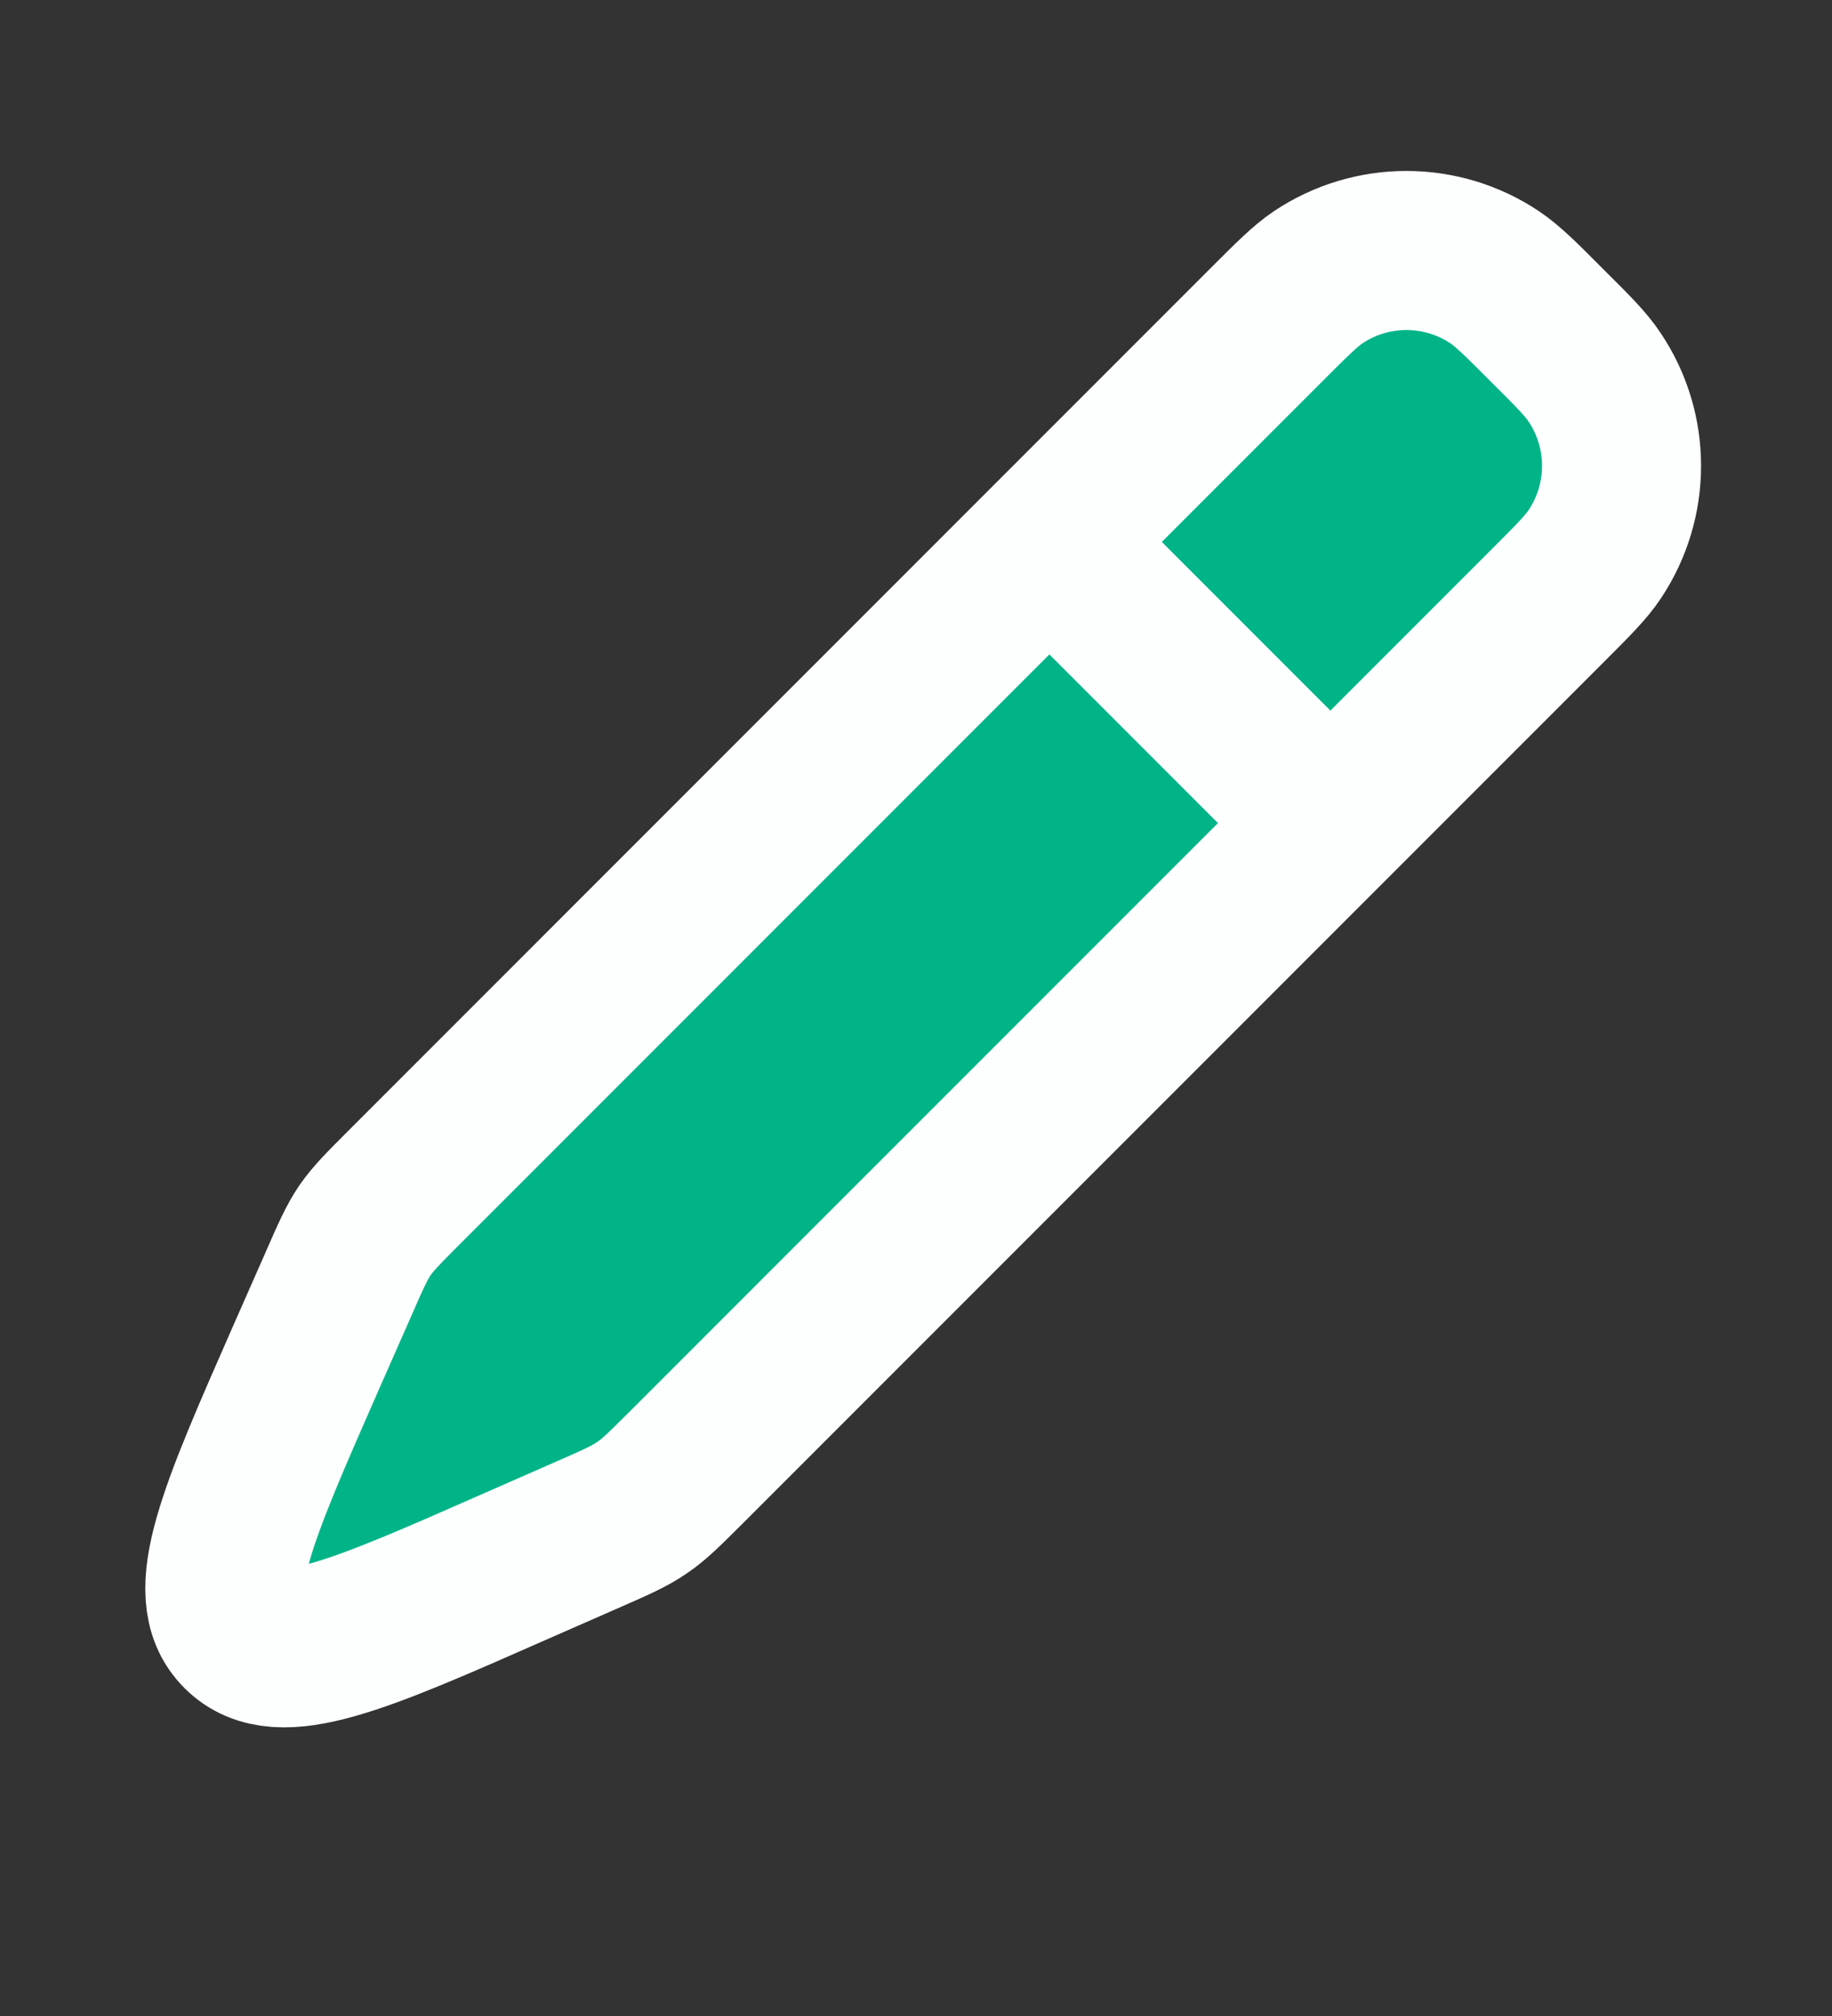 <svg width="10" height="11" viewBox="0 0 10 11" fill="none" xmlns="http://www.w3.org/2000/svg">
<rect x="0" y="0" width="10" height="11" fill="#333333" stroke="none"/>
<path d="M6.91 1.775C7.053 1.632 7.124 1.561 7.195 1.513C7.487 1.318 7.867 1.318 8.159 1.513C8.23 1.561 8.302 1.632 8.444 1.775C8.587 1.917 8.658 1.988 8.705 2.06C8.9 2.351 8.9 2.732 8.705 3.024C8.658 3.095 8.587 3.166 8.444 3.309L3.744 8.009C3.629 8.123 3.572 8.181 3.505 8.226C3.439 8.272 3.364 8.305 3.216 8.37L2.817 8.545C1.955 8.925 1.524 9.114 1.314 8.904C1.104 8.695 1.294 8.264 1.673 7.402L1.849 7.003C1.914 6.854 1.947 6.78 1.992 6.713C2.038 6.647 2.095 6.59 2.21 6.475L6.91 1.775Z" fill="#00B488" stroke="#FCFFFE" stroke-width="0.868" stroke-linecap="round"/>
<path d="M5.72 2.949L7.254 4.483" stroke="#FCFFFE" stroke-width="0.868"/>
</svg>
